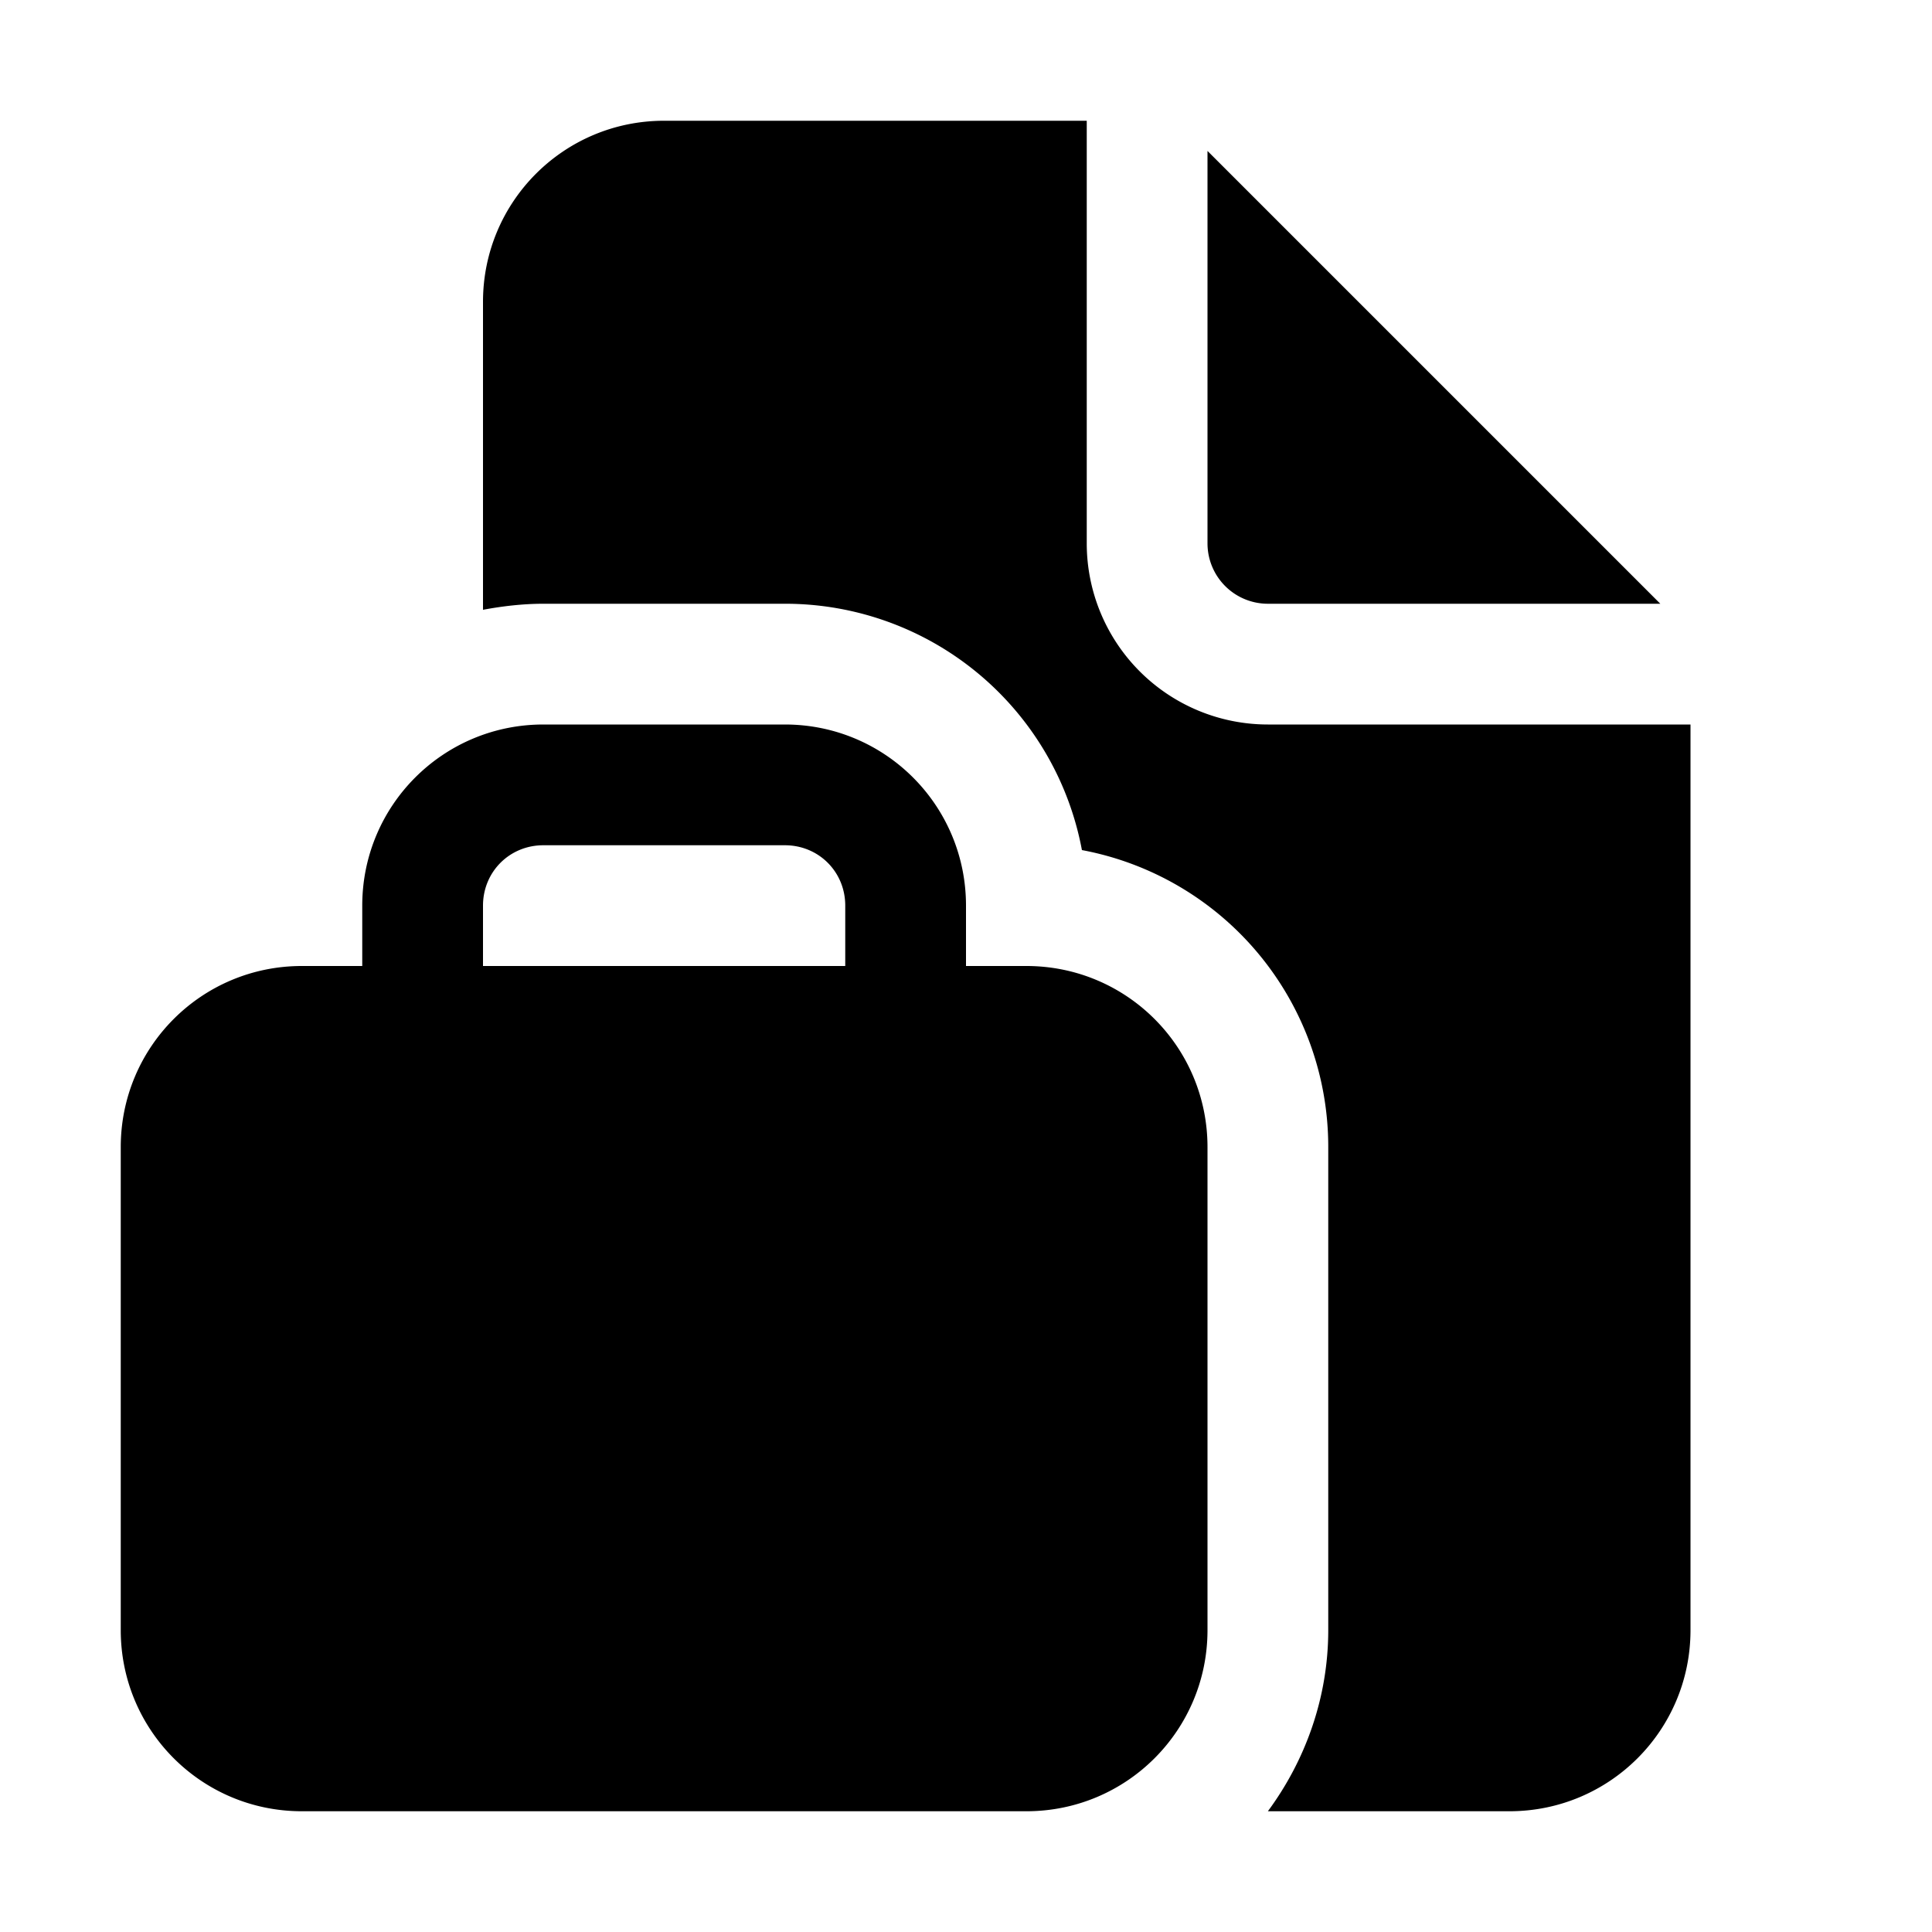 <svg width="16" height="16" viewBox="0 0 16 16" xmlns="http://www.w3.org/2000/svg"><path d="M9 4.5V1H5.5C4.67 1 4 1.67 4 2.5v2.55c.16-.03.33-.05.5-.05h2a2.5 2.5 0 0 1 2.46 2.04A2.5 2.5 0 0 1 11 9.5v4c0 .56-.19 1.08-.5 1.5h2c.83 0 1.5-.67 1.5-1.5V6h-3.5A1.5 1.5 0 0 1 9 4.5Zm1 0V1.25L13.75 5H10.5a.5.5 0 0 1-.5-.5Zm-7 3V8h-.5C1.67 8 1 8.67 1 9.5v4c0 .83.67 1.5 1.5 1.5h6c.83 0 1.5-.67 1.5-1.5v-4C10 8.67 9.33 8 8.5 8H8v-.5C8 6.67 7.33 6 6.5 6h-2C3.67 6 3 6.67 3 7.5ZM4.5 7h2c.28 0 .5.22.5.5V8H4v-.5c0-.28.22-.5.5-.5Z"/></svg>